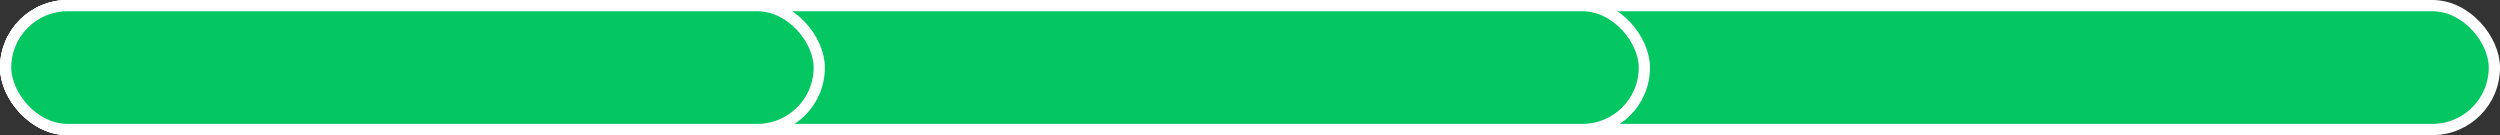 <svg width="444" height="24" viewBox="0 0 444 24" fill="none" xmlns="http://www.w3.org/2000/svg">
<rect x="0" y="0" width="444" height="24" fill="#333333" stroke="none"/>
<rect x="1" y="1" width="442" height="22" rx="11" fill="#04C761" stroke="white" stroke-width="2"/>
<rect x="1" y="1" width="291.04" height="22" rx="11" fill="#04C761" stroke="white" stroke-width="2"/>
<rect x="1" y="1" width="144.5" height="22" rx="11" fill="#04C761" stroke="white" stroke-width="2"/>
</svg>
